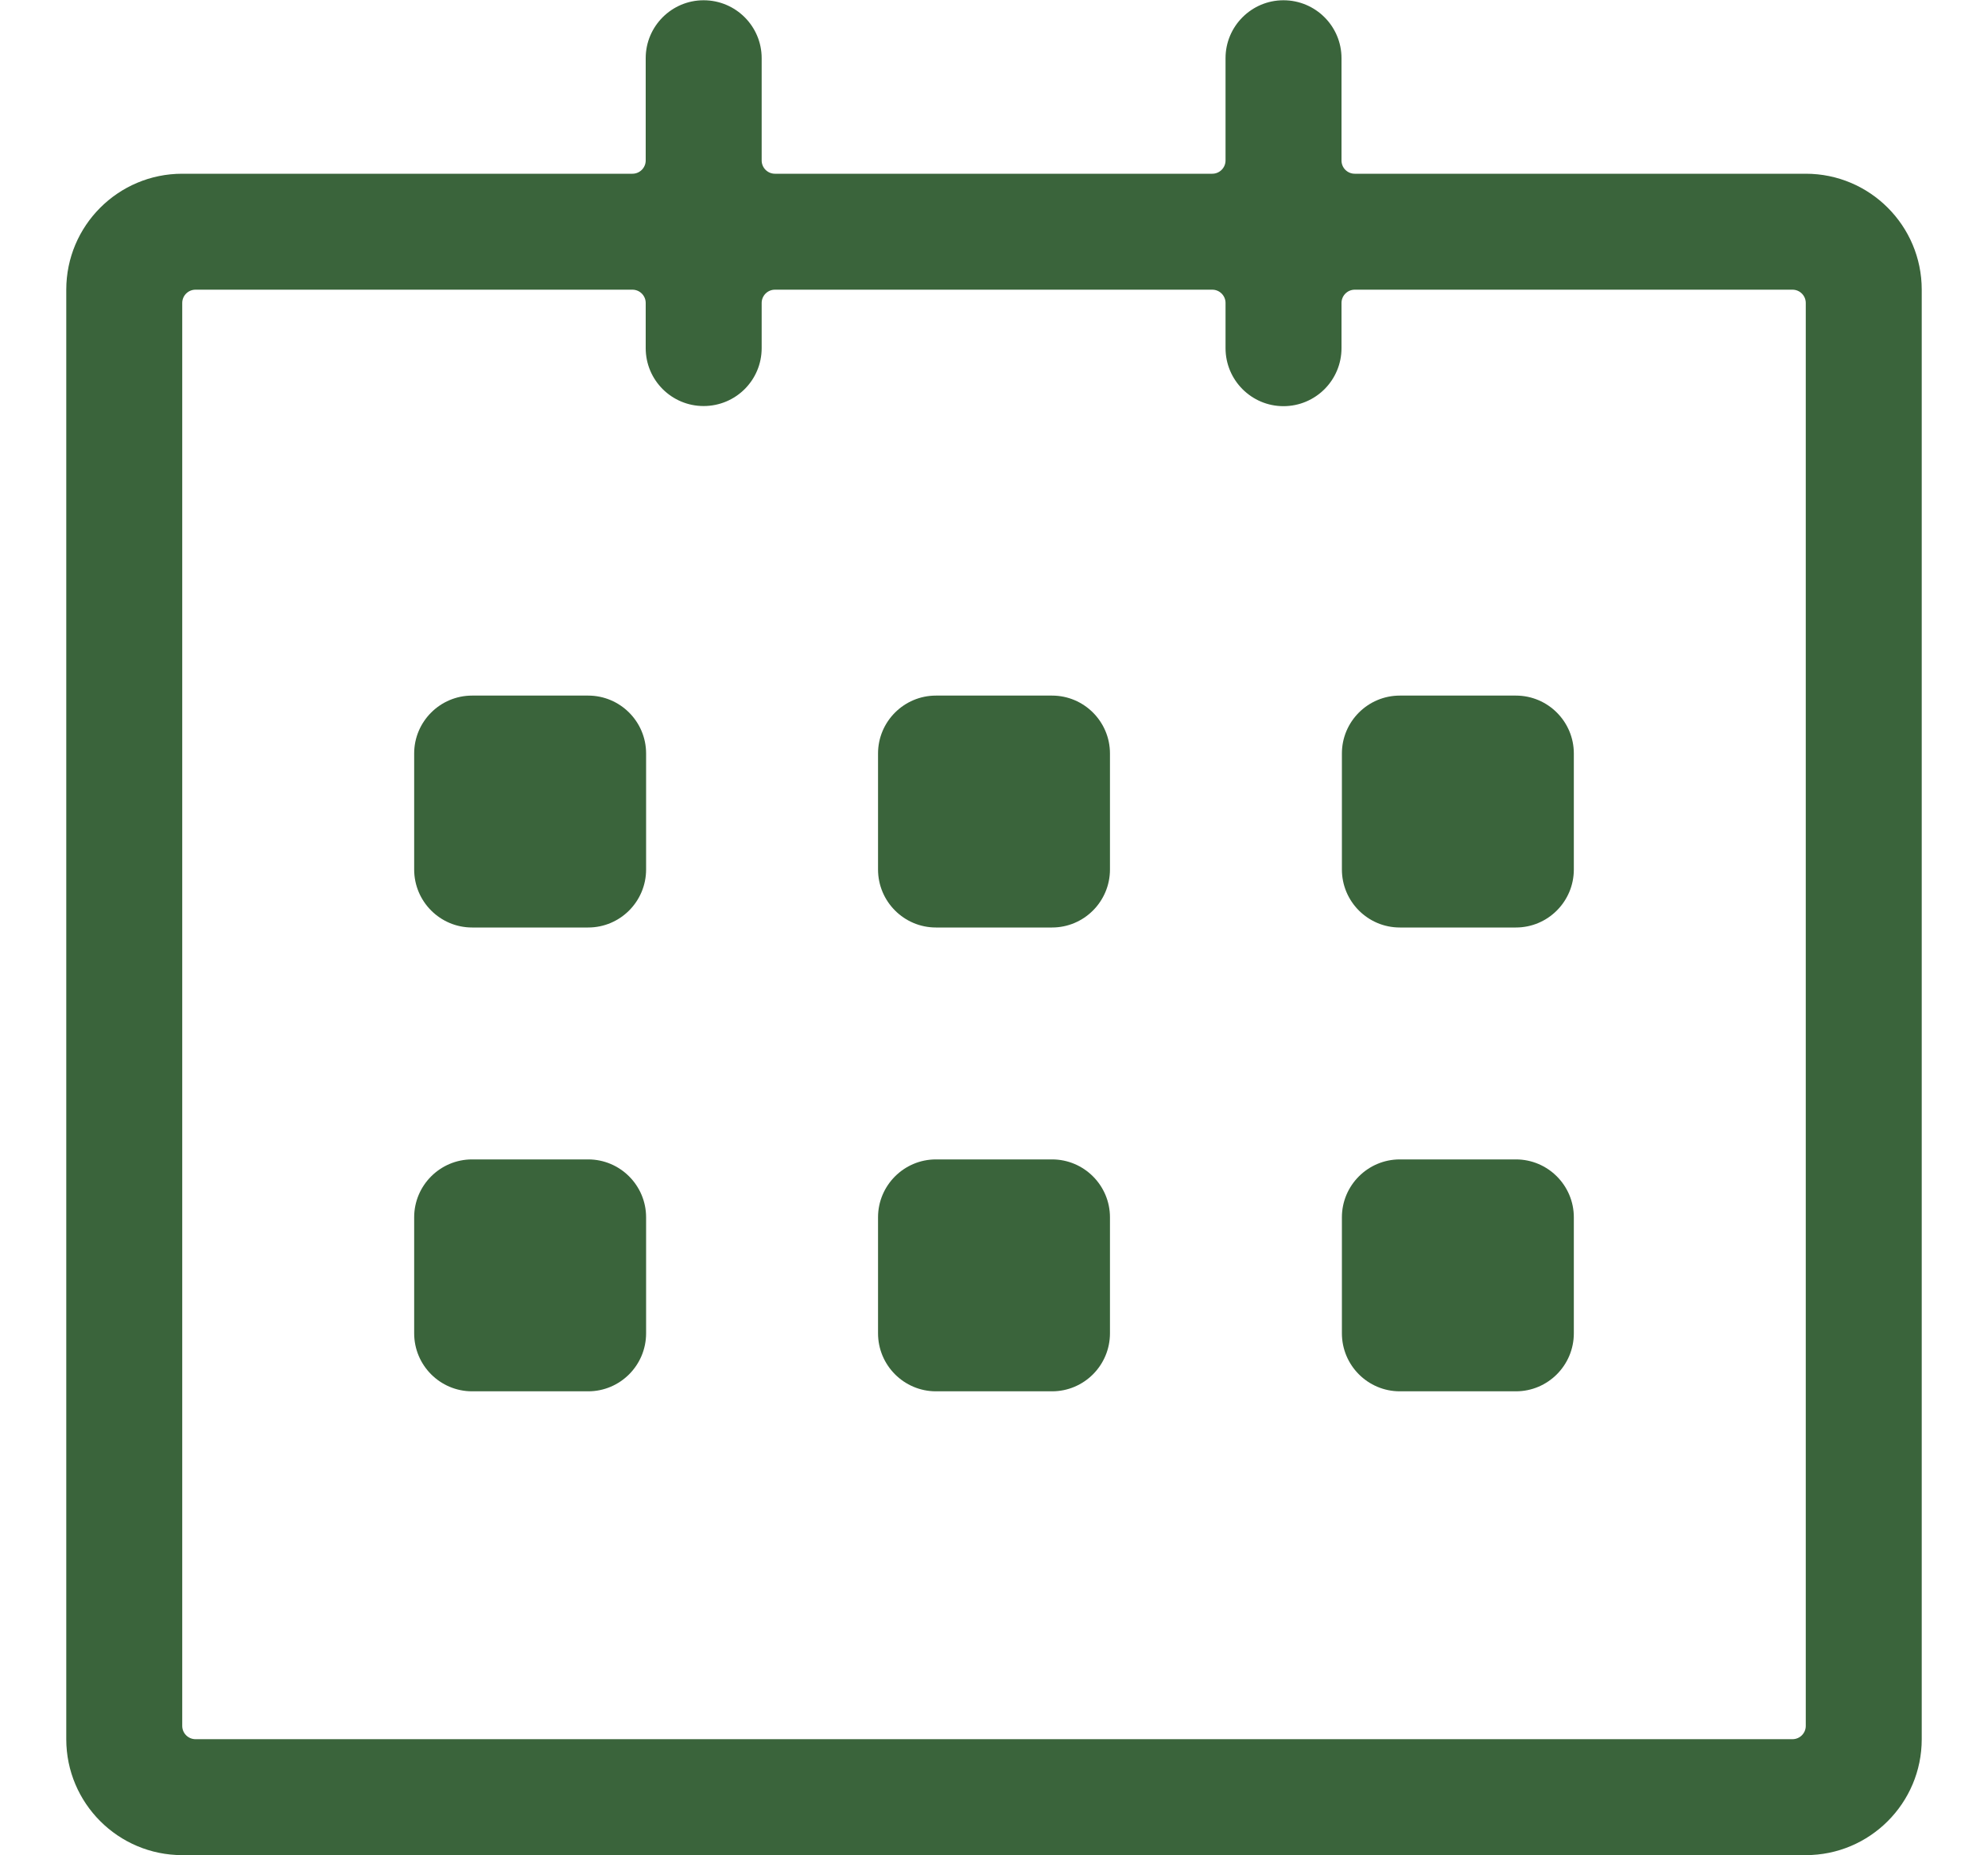<svg width="15" height="14" viewBox="0 0 15 14" fill="none" xmlns="http://www.w3.org/2000/svg">
<g clip-path="url(#clip0_2_19331)">
<path d="M13.625 1.311L10.222 1.311C10.167 1.311 10.122 1.267 10.122 1.211V0.439C10.122 0.198 9.926 0.002 9.684 0.002C9.443 0.002 9.247 0.198 9.247 0.439V1.211C9.247 1.266 9.202 1.311 9.147 1.311H5.847C5.792 1.311 5.747 1.266 5.747 1.211V0.439C5.747 0.198 5.551 0.002 5.309 0.002C5.068 0.002 4.872 0.198 4.872 0.439V1.211C4.872 1.266 4.827 1.311 4.772 1.311H1.375C0.892 1.311 0.5 1.703 0.5 2.186V13.124C0.5 13.607 0.892 13.999 1.375 13.999H13.625C14.108 13.999 14.5 13.607 14.5 13.124V2.186C14.5 1.703 14.108 1.311 13.625 1.311ZM13.625 13.024C13.625 13.079 13.58 13.124 13.525 13.124H1.475C1.42 13.124 1.375 13.079 1.375 13.024V2.286C1.375 2.231 1.42 2.186 1.475 2.186H4.772C4.827 2.186 4.872 2.231 4.872 2.286V2.627C4.872 2.869 5.068 3.064 5.309 3.064C5.551 3.064 5.747 2.869 5.747 2.627V2.286C5.747 2.231 5.792 2.186 5.847 2.186H9.147C9.202 2.186 9.247 2.231 9.247 2.286V2.627C9.247 2.869 9.443 3.065 9.684 3.065C9.926 3.065 10.122 2.869 10.122 2.627V2.286C10.122 2.231 10.167 2.186 10.222 2.186H13.525C13.58 2.186 13.625 2.231 13.625 2.286V13.024ZM10.562 6.999H11.438C11.679 6.999 11.875 6.803 11.875 6.561V5.686C11.875 5.445 11.679 5.249 11.438 5.249H10.562C10.321 5.249 10.125 5.445 10.125 5.686V6.561C10.125 6.803 10.321 6.999 10.562 6.999ZM10.562 10.499H11.438C11.679 10.499 11.875 10.303 11.875 10.061V9.186C11.875 8.945 11.679 8.749 11.438 8.749H10.562C10.321 8.749 10.125 8.945 10.125 9.186V10.061C10.125 10.303 10.321 10.499 10.562 10.499ZM7.938 8.749H7.062C6.821 8.749 6.625 8.945 6.625 9.186V10.061C6.625 10.303 6.821 10.499 7.062 10.499H7.938C8.179 10.499 8.375 10.303 8.375 10.061V9.186C8.375 8.945 8.179 8.749 7.938 8.749ZM7.938 5.249H7.062C6.821 5.249 6.625 5.445 6.625 5.686V6.561C6.625 6.803 6.821 6.999 7.062 6.999H7.938C8.179 6.999 8.375 6.803 8.375 6.561V5.686C8.375 5.445 8.179 5.249 7.938 5.249ZM4.438 5.249H3.562C3.321 5.249 3.125 5.445 3.125 5.686V6.561C3.125 6.803 3.321 6.999 3.562 6.999H4.438C4.679 6.999 4.875 6.803 4.875 6.561V5.686C4.875 5.445 4.679 5.249 4.438 5.249ZM4.438 8.749H3.562C3.321 8.749 3.125 8.945 3.125 9.186V10.061C3.125 10.303 3.321 10.499 3.562 10.499H4.438C4.679 10.499 4.875 10.303 4.875 10.061V9.186C4.875 8.945 4.679 8.749 4.438 8.749Z" fill="#3A643B"/>
</g>
<defs>
<clipPath id="clip0_2_19331">
<rect width="14" height="14" fill="white" transform="translate(0.5)"/>
</clipPath>
</defs>
</svg>
